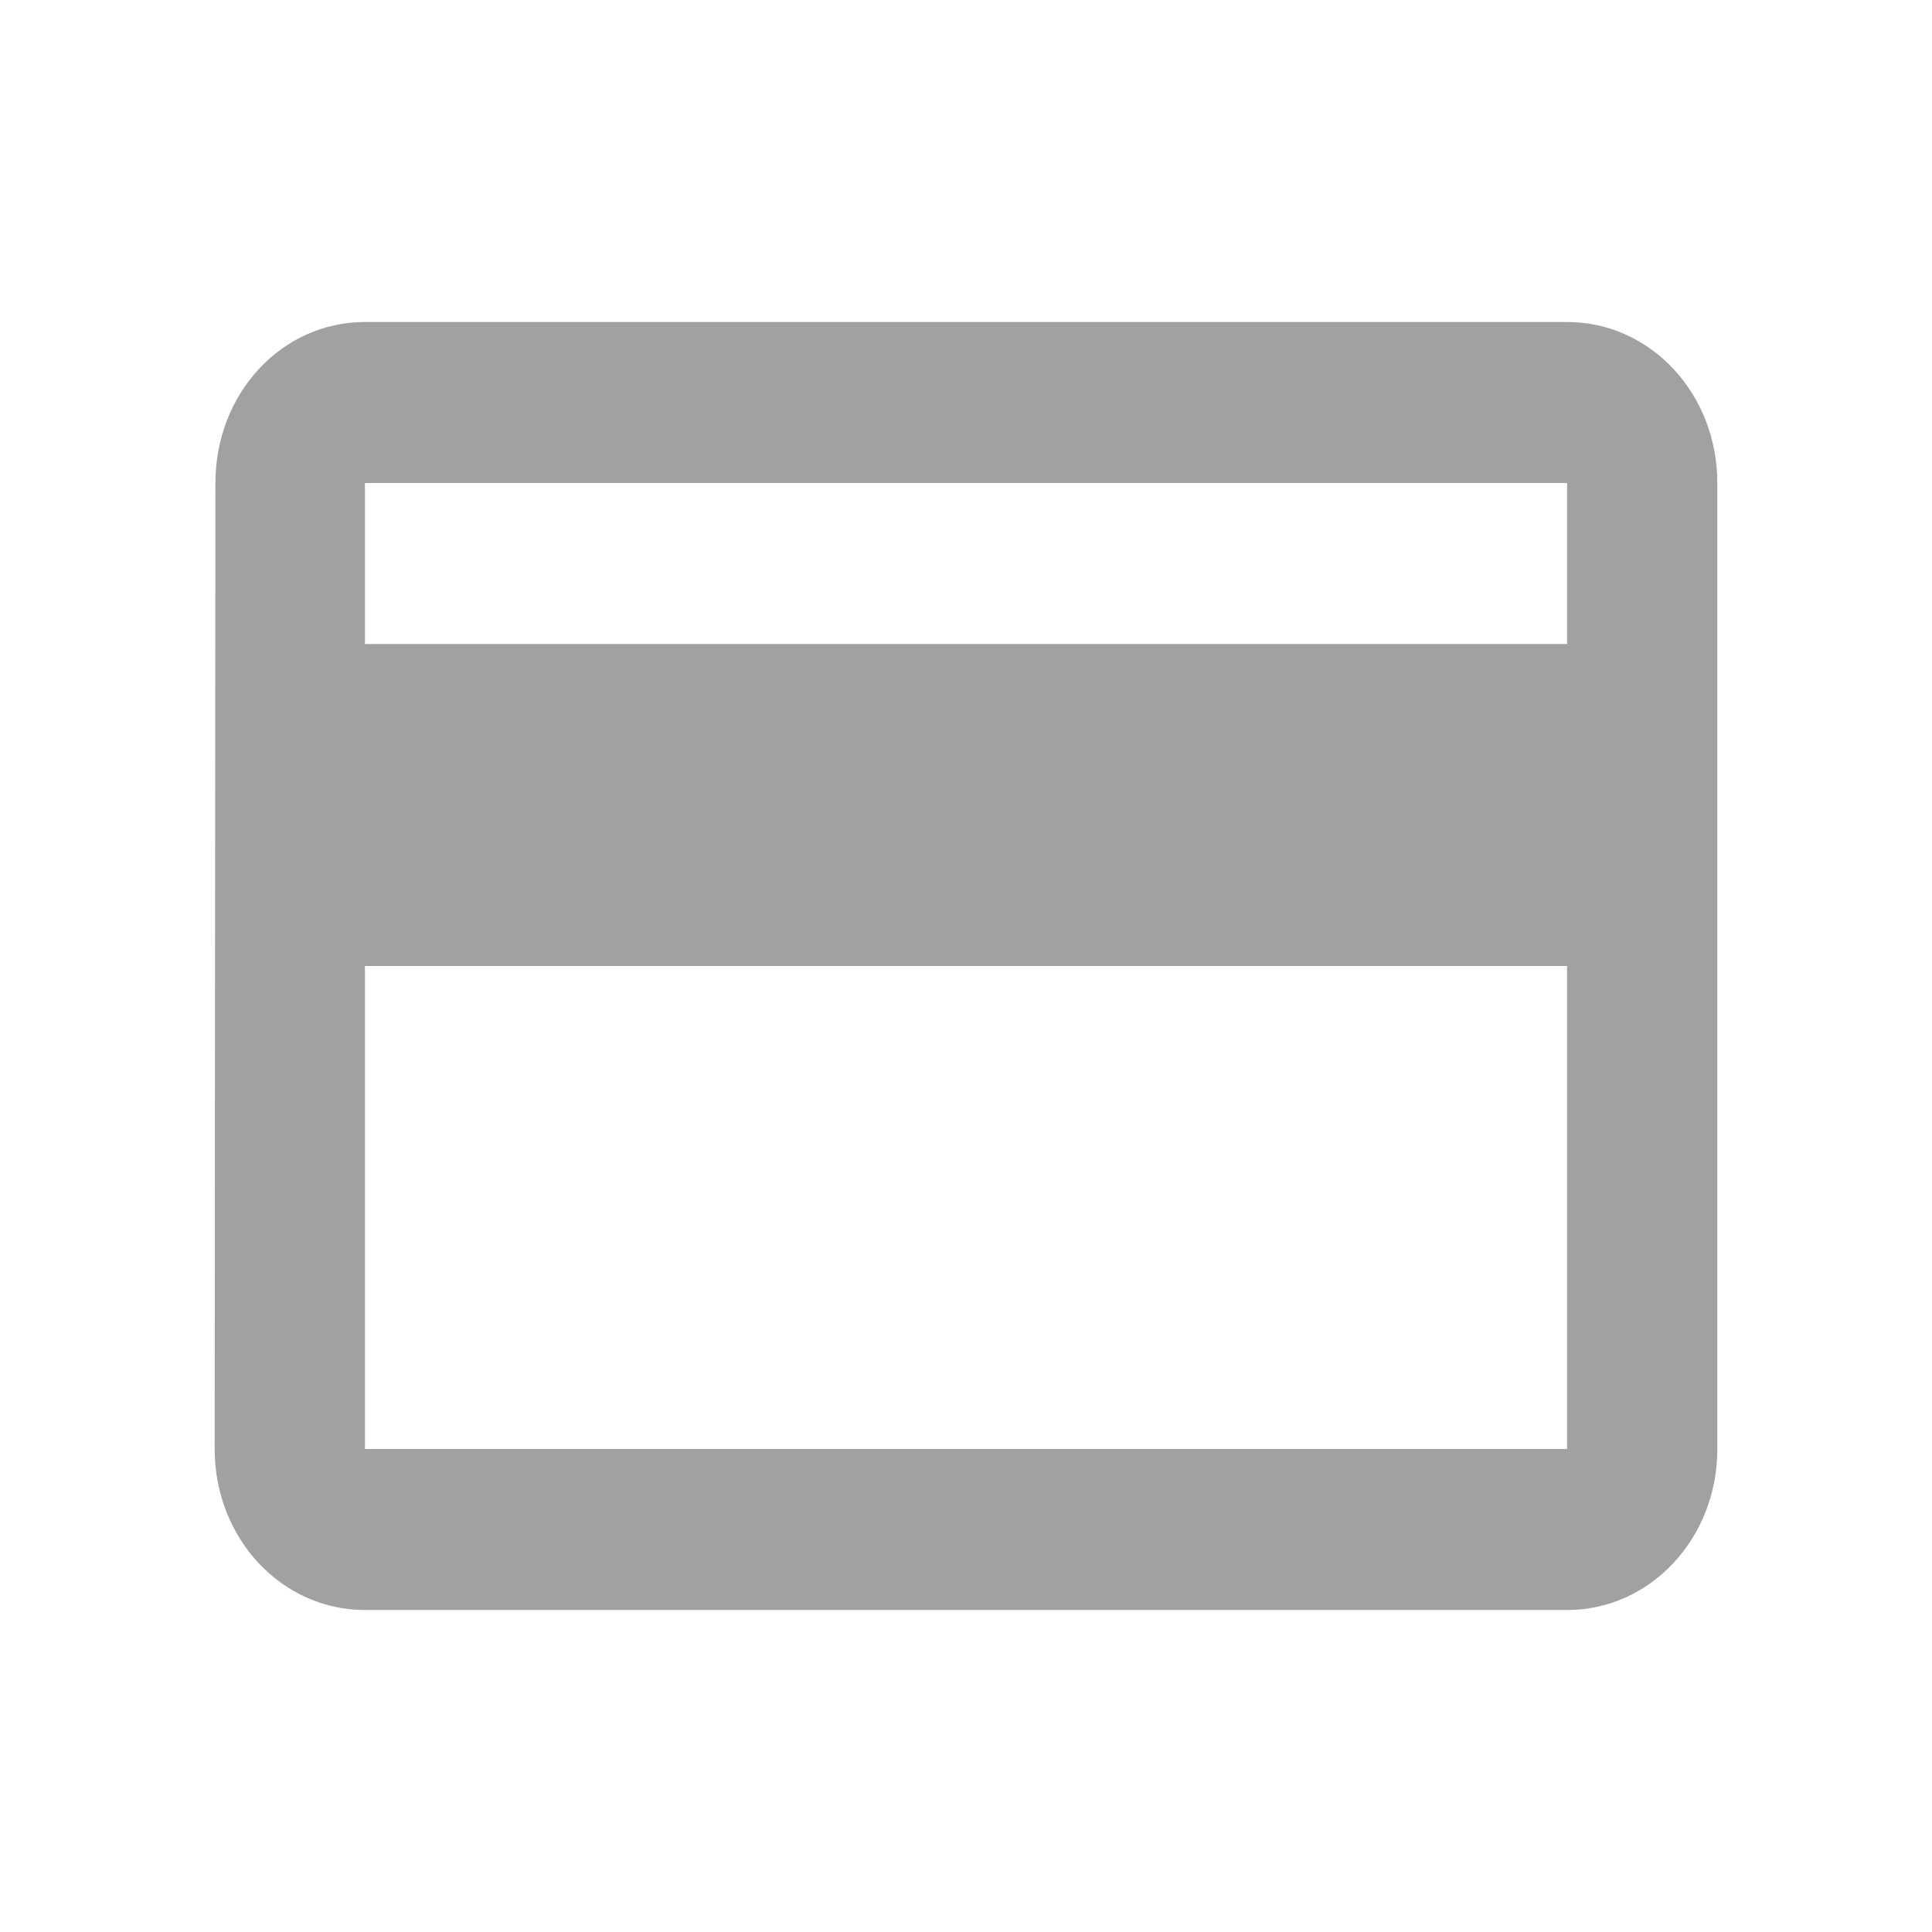 <svg width="18" height="18" viewBox="0 0 18 18" fill="none" xmlns="http://www.w3.org/2000/svg">
<path d="M14.6 3H3.4C2.623 3 2.007 3.667 2.007 4.5L2 13.5C2 14.332 2.623 15 3.4 15H14.6C15.377 15 16 14.332 16 13.5V4.5C16 3.667 15.377 3 14.6 3ZM14.6 13.5H3.4V9H14.6V13.5ZM14.6 6H3.4V4.5H14.6V6Z" fill="#A1A1A1"/>
</svg>
